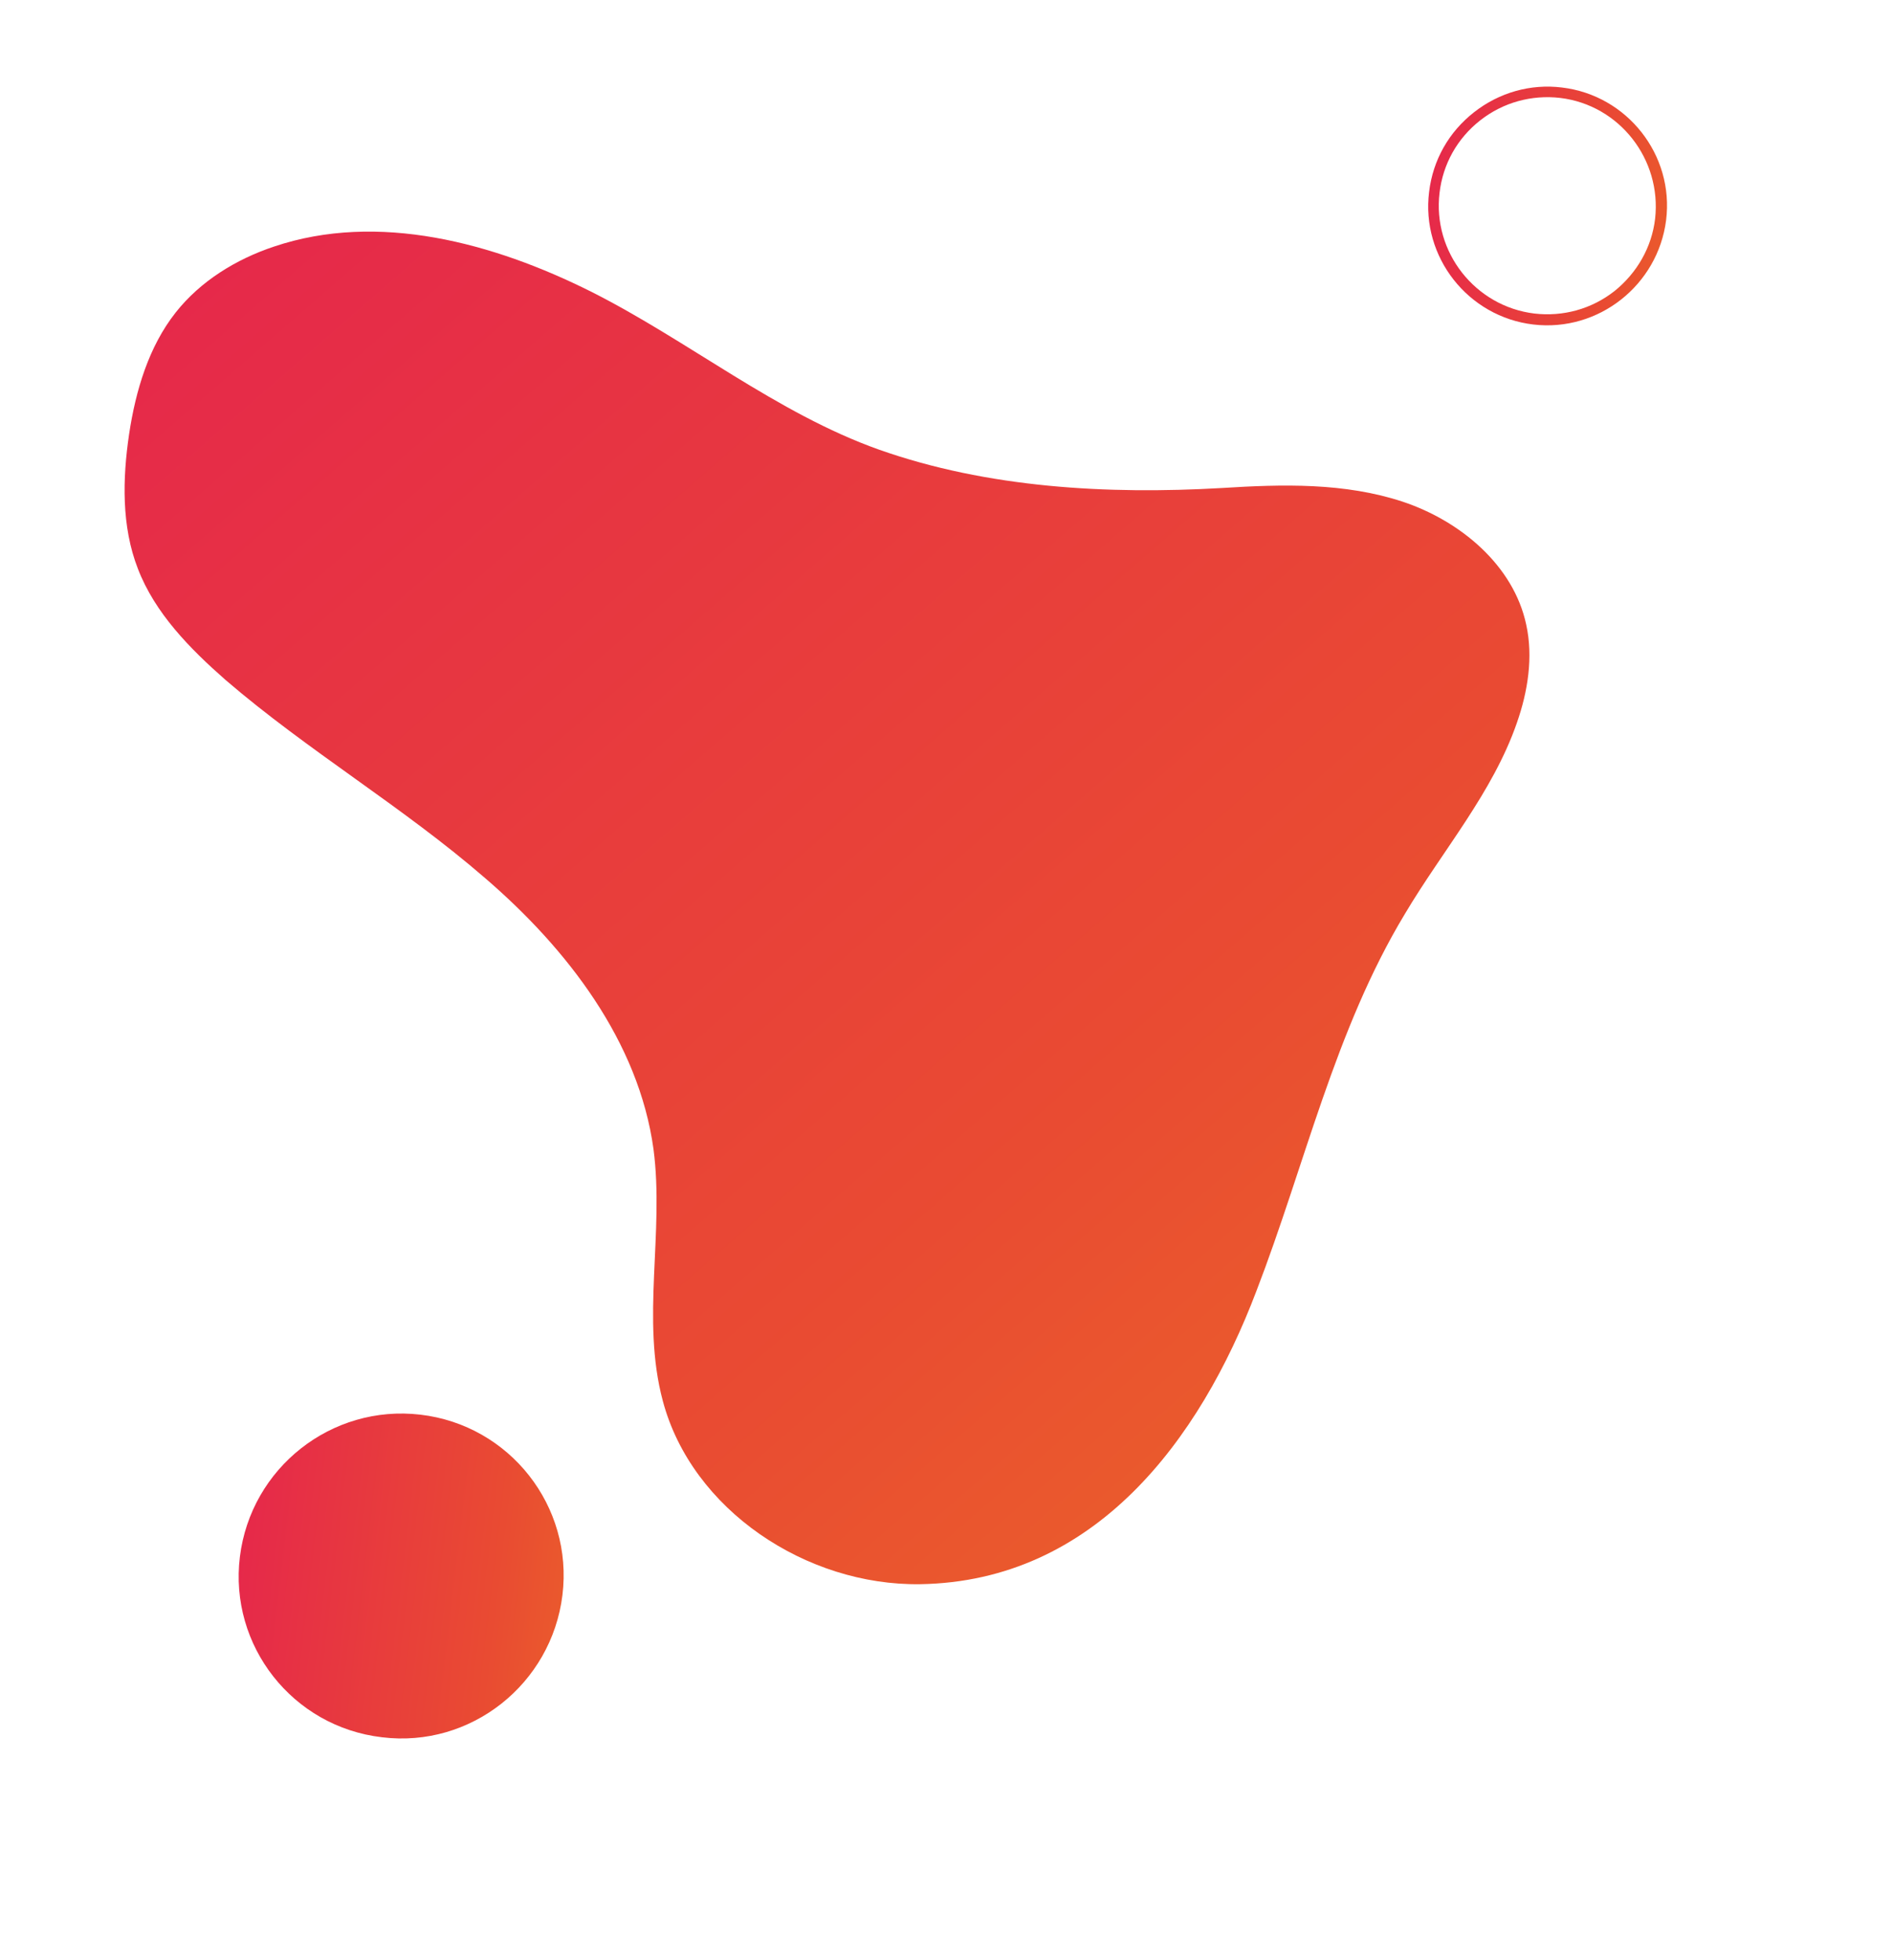 <?xml version="1.0" encoding="utf-8"?>
<!-- Generator: Adobe Illustrator 24.0.2, SVG Export Plug-In . SVG Version: 6.00 Build 0)  -->
<svg version="1.1" id="Calque_1" xmlns="http://www.w3.org/2000/svg" xmlns:xlink="http://www.w3.org/1999/xlink" x="0px" y="0px"
	 viewBox="0 0 345.1 357.2" style="enable-background:new 0 0 345.1 357.2;" xml:space="preserve">
<g id="Groupe_9" transform="translate(-266.766 -943.351)">
	
		<linearGradient id="Tracé_58_1_" gradientUnits="userSpaceOnUse" x1="728.657" y1="-99.081" x2="729.589" y2="-99.081" gradientTransform="matrix(194.011 226.135 -226.2 193.992 -163448.156 -144582.891)">
		<stop  offset="0" style="stop-color:#E6294A"/>
		<stop  offset="0.787" style="stop-color:#E94B32"/>
		<stop  offset="1" style="stop-color:#EA592D"/>
	</linearGradient>
	<path id="Tracé_58" style="fill:url(#Tracé_58_1_);" d="M495.8,1178.7c-10.3,27.1-29.4,52.9-61.3,53.4
		c-20.7,0.3-41.6-13.5-46.9-33.4c-4-14.9,0.3-30.7-1.7-45.9c-2.7-19.6-15.7-36.5-30.7-49.4c-15-13-32.3-23.2-47.3-36.1
		c-6.5-5.7-12.9-12.2-16-20.3c-3-7.7-2.8-16.4-1.6-24.5c1.2-8,3.6-16,8.5-22.2c4.5-5.7,11-9.7,17.9-12c19-6.4,40-0.7,57.8,8.2
		c17.7,8.9,33.9,22.2,52.5,28.8c19.8,7,41.7,8.2,62.5,7c11.1-0.7,22.4-1,33,2.5c10.5,3.5,20.2,11.6,22.5,22.4
		c1.3,5.9,0.3,12.2-1.7,17.9c-4.4,12.7-13.5,23.2-20.4,34.8C510.1,1131.1,504.7,1155.6,495.8,1178.7z"/>
	<g id="degrade_blue_2">
		
			<linearGradient id="SVGID_1_" gradientUnits="userSpaceOnUse" x1="509.608" y1="974" x2="553.142" y2="974" gradientTransform="matrix(0.993 0.118 -0.118 0.993 136.103 -49.029)">
			<stop  offset="0" style="stop-color:#E6294A"/>
			<stop  offset="0.787" style="stop-color:#E94B32"/>
			<stop  offset="1" style="stop-color:#EA592D"/>
		</linearGradient>
		<path style="fill:url(#SVGID_1_);" d="M546.3,1002.5c-11.9-1.4-20.5-12.3-19-24.2l0,0l0,0c0.7-5.8,3.6-10.9,8.2-14.5
			c4.6-3.6,10.3-5.2,16-4.5l0,0c11.9,1.4,20.5,12.3,19,24.2C569,995.3,558.2,1003.9,546.3,1002.5L546.3,1002.5z M551.2,961.2
			L551.2,961.2c-5.2-0.6-10.4,0.8-14.6,4.1s-6.8,8-7.4,13.2l0,0c-1.3,10.8,6.5,20.7,17.3,22l0,0c5.2,0.6,10.4-0.8,14.6-4.1
			c4.1-3.3,6.8-8,7.4-13.2C569.7,972.4,562,962.5,551.2,961.2z"/>
	</g>
	
		<linearGradient id="trace_60_1_" gradientUnits="userSpaceOnUse" x1="718.541" y1="-88.069" x2="720.265" y2="-88.069" gradientTransform="matrix(34.255 4.071 -4.071 34.255 -24661.643 1318.879)">
		<stop  offset="0" style="stop-color:#E6294A"/>
		<stop  offset="0.787" style="stop-color:#E94B32"/>
		<stop  offset="1" style="stop-color:#EA592D"/>
	</linearGradient>
	<path id="trace_60" style="fill:url(#trace_60_1_);" d="M343.4,1201.2c16.3,1.9,27.9,16.7,25.9,32.9s-16.7,27.9-32.9,25.9
		c-16.3-1.9-27.9-16.7-25.9-32.9S327.2,1199.3,343.4,1201.2L343.4,1201.2z"/>
</g>
</svg>
